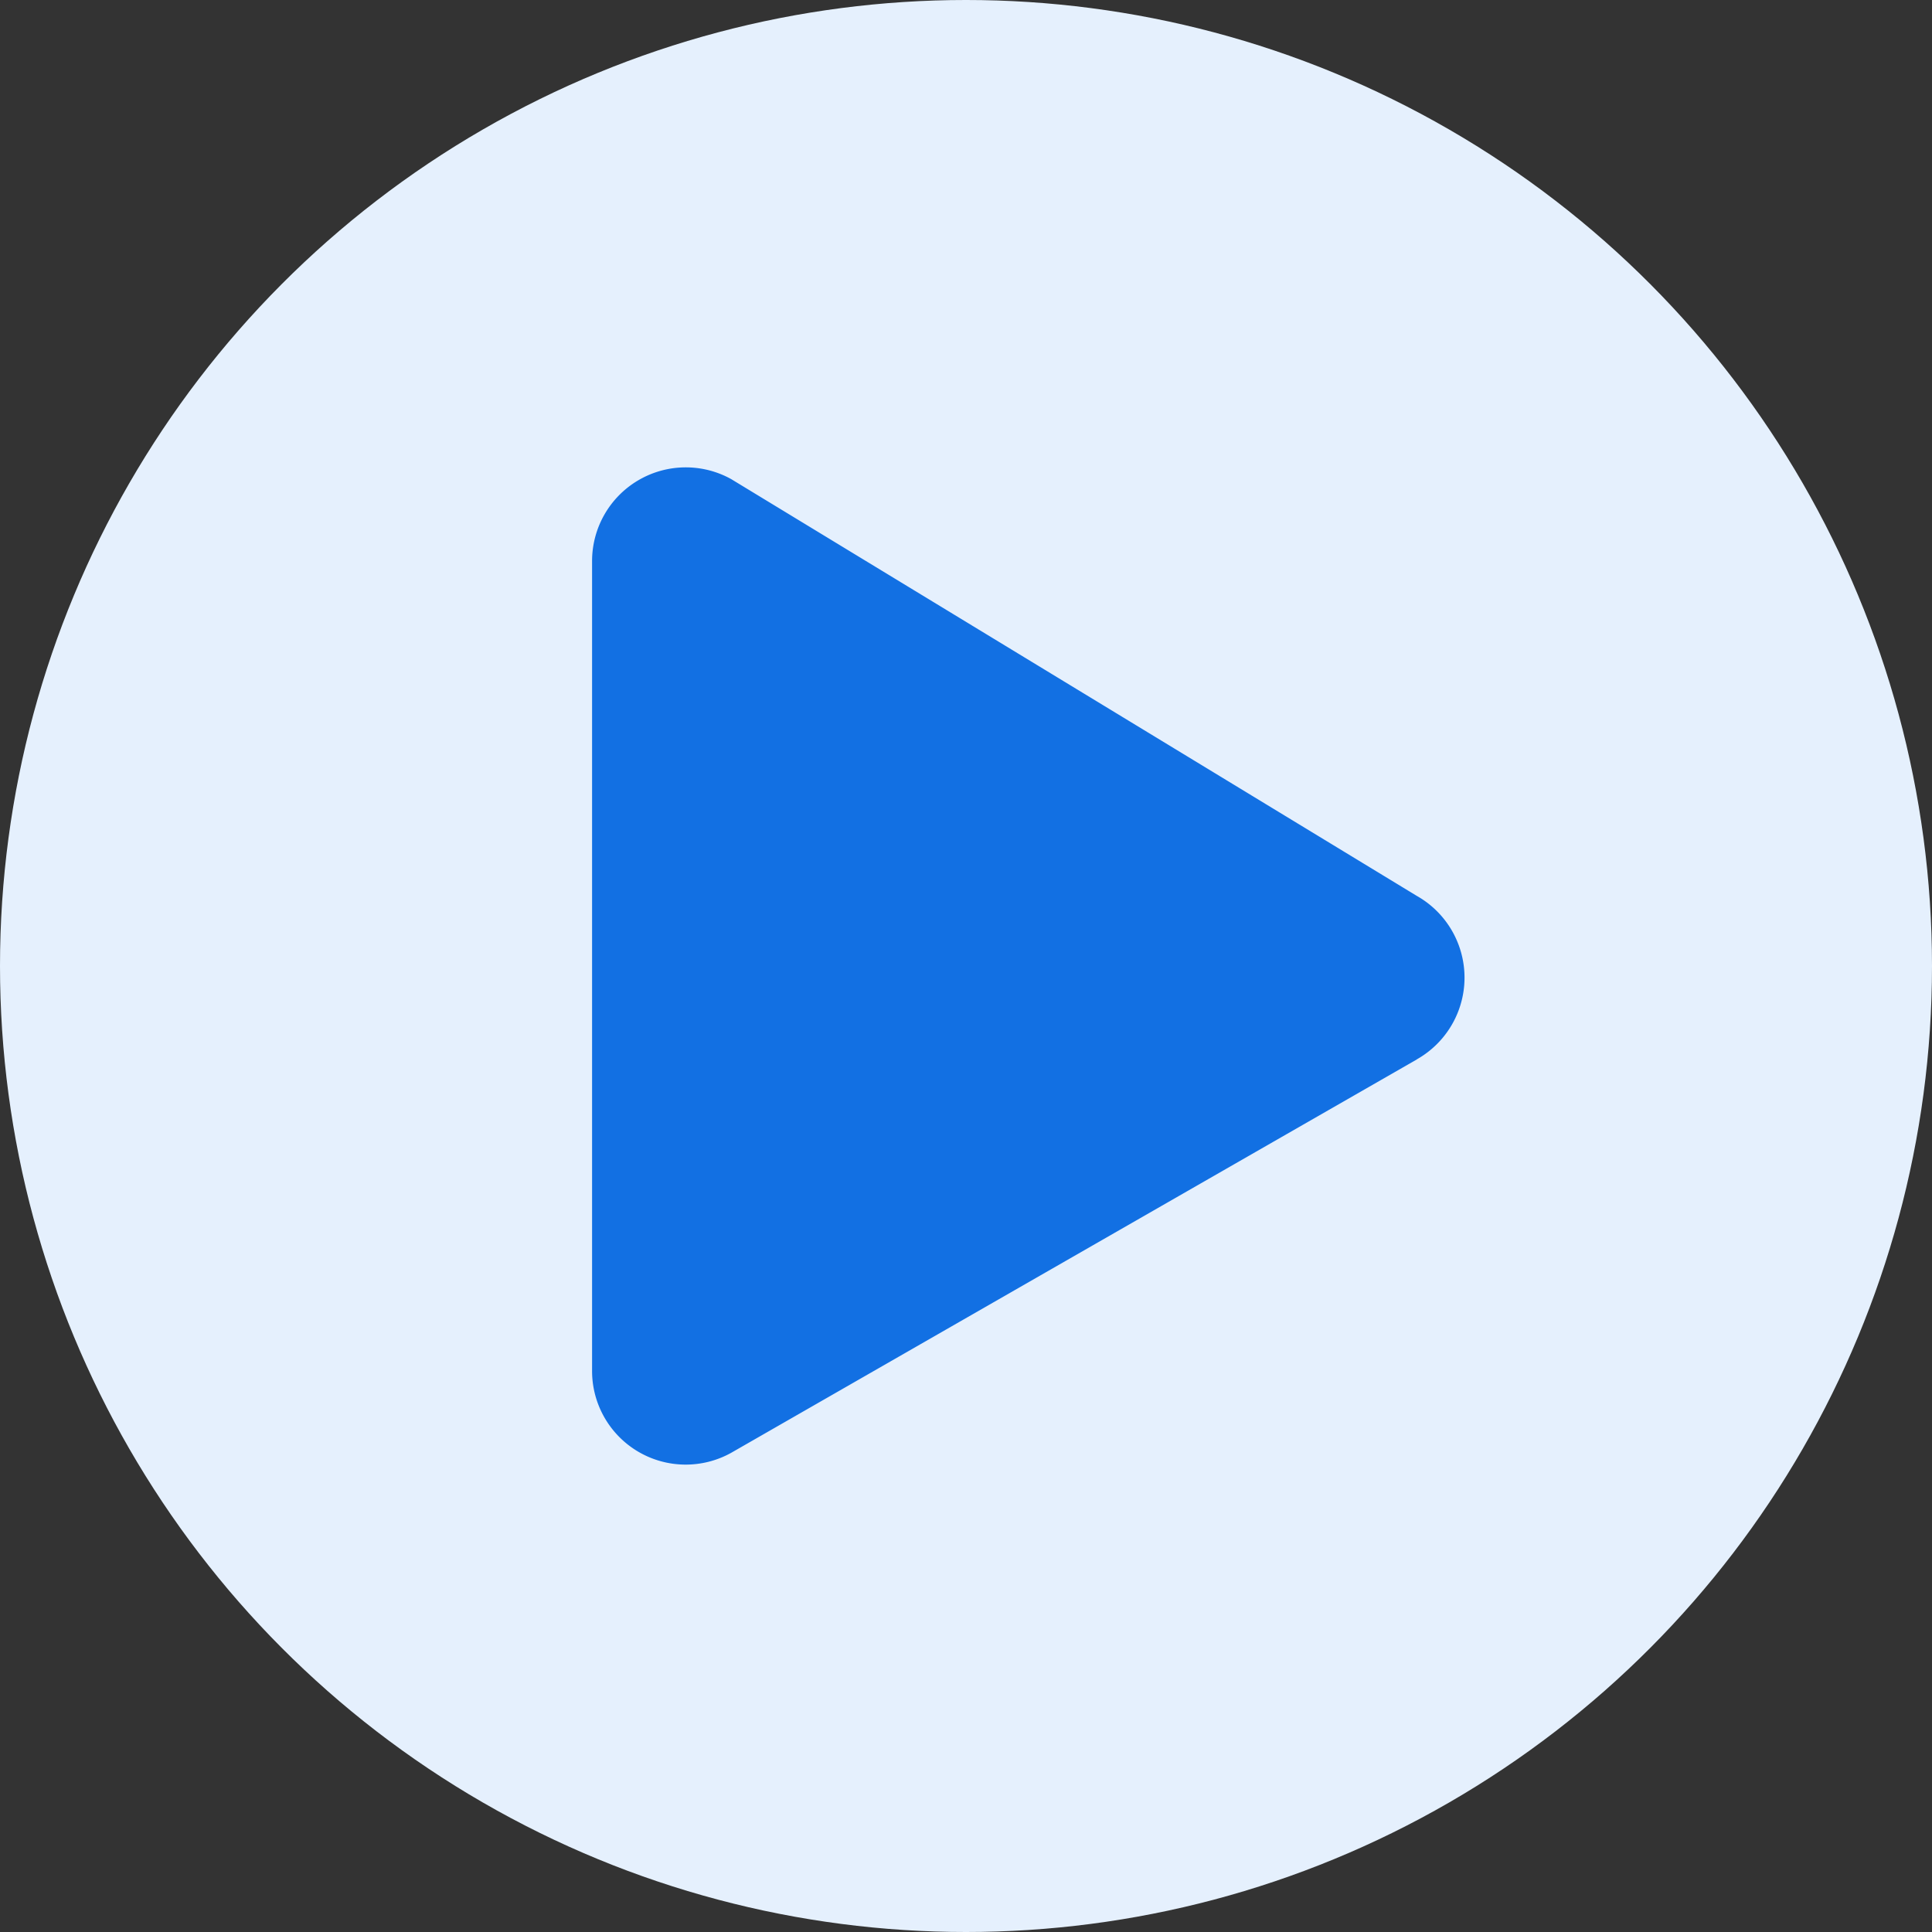 <svg xmlns="http://www.w3.org/2000/svg" width="24" height="24" viewBox="0 0 24 24">
    <rect x="0" y="0" width="24" height="24" fill="#333333" stroke="none"/>
    <g transform="translate(-332.986 -602.363)">
        <circle cx="12" cy="12" r="12" fill="#e5f0fd" transform="translate(332.986 602.363)"/>
        <path fill="#1270e3" d="M350.586 615.524l-8.518 4.887a1.163 1.163 0 0 1-1.727-1.016V609.33a1.164 1.164 0 0 1 1.727-1.016l8.516 5.177a1.166 1.166 0 0 1 0 2.033z"/>
    </g>
</svg>

